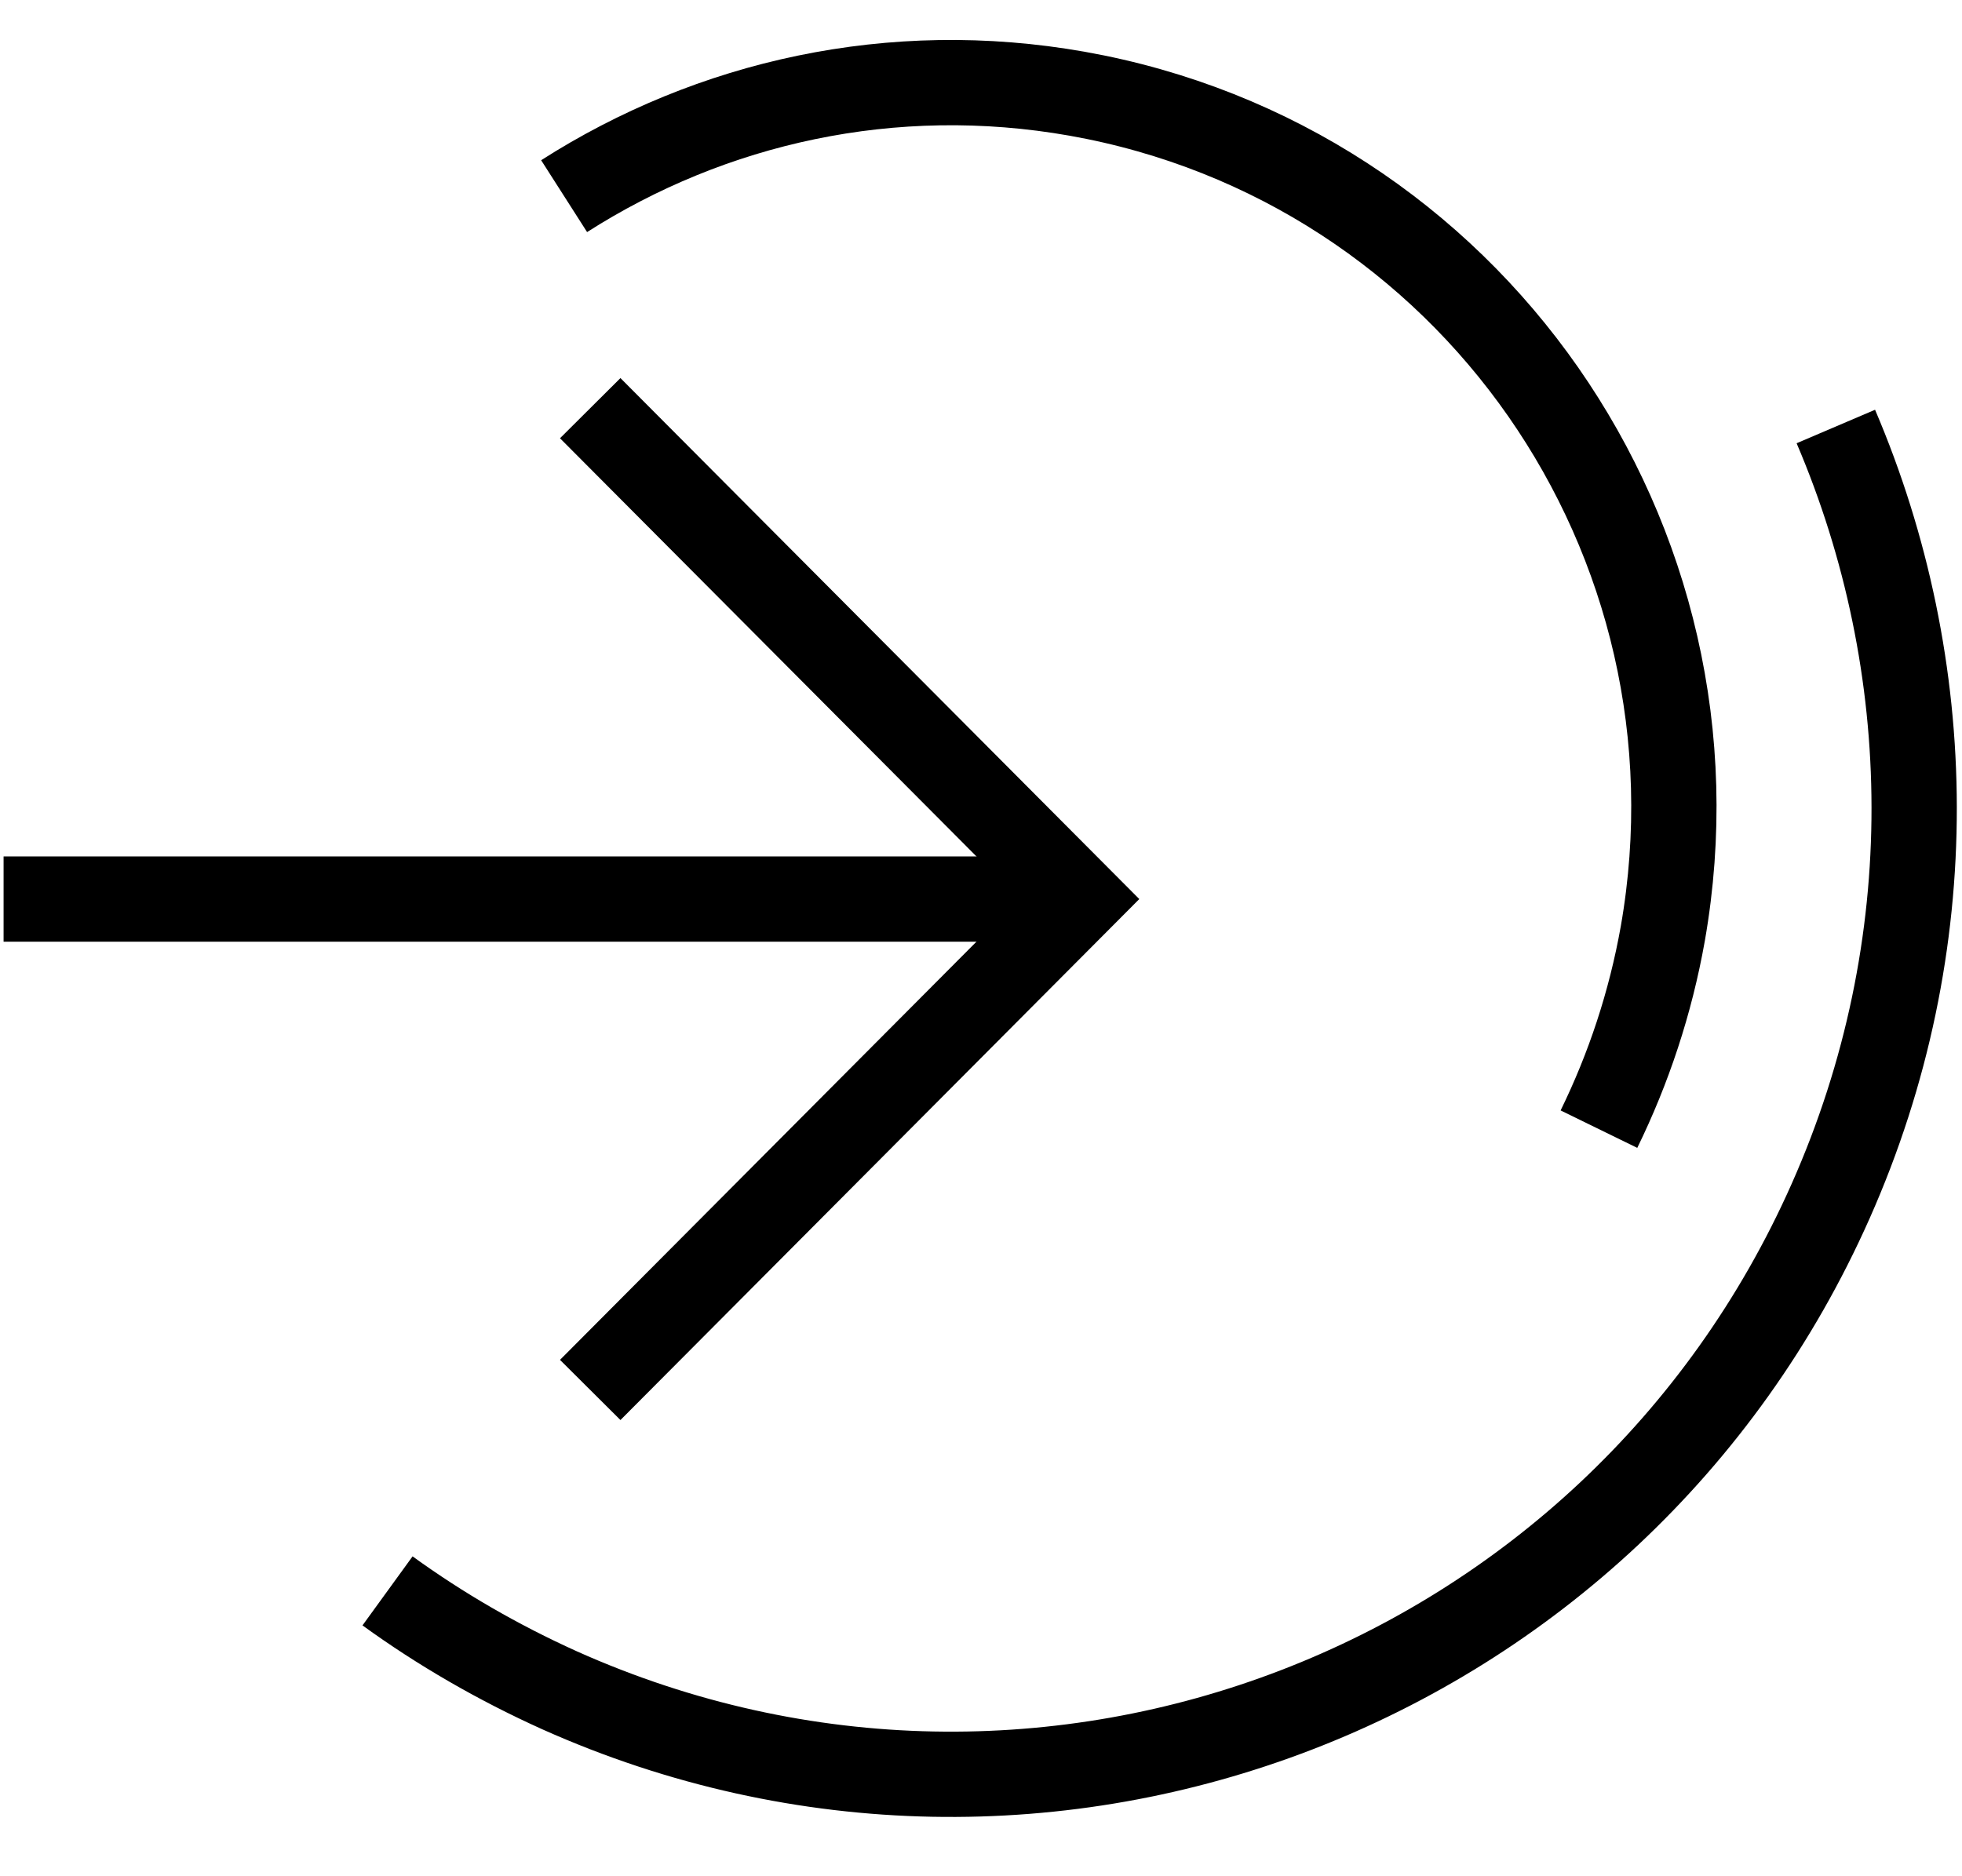 <svg width="23" height="22" viewBox="0 0 23 22" fill="none" xmlns="http://www.w3.org/2000/svg">
<path d="M4.543 18.654C5.162 19.103 5.838 19.494 6.56 19.82C12.253 22.368 18.923 19.801 21.46 14.084C22.794 11.079 22.717 7.802 21.521 5.001" stroke="black" stroke-miterlimit="10"/>
<path d="M18.744 13.24C19.091 12.53 19.348 11.762 19.493 10.945C20.303 6.321 17.231 1.916 12.627 1.099C10.457 0.715 8.337 1.198 6.613 2.3" stroke="black" stroke-miterlimit="10"/>
<path d="M6.919 4.786L12.65 10.542L6.919 16.298" stroke="black" stroke-miterlimit="10"/>
<path d="M12.65 10.542H0.042" stroke="black" stroke-miterlimit="10"/>
</svg>
